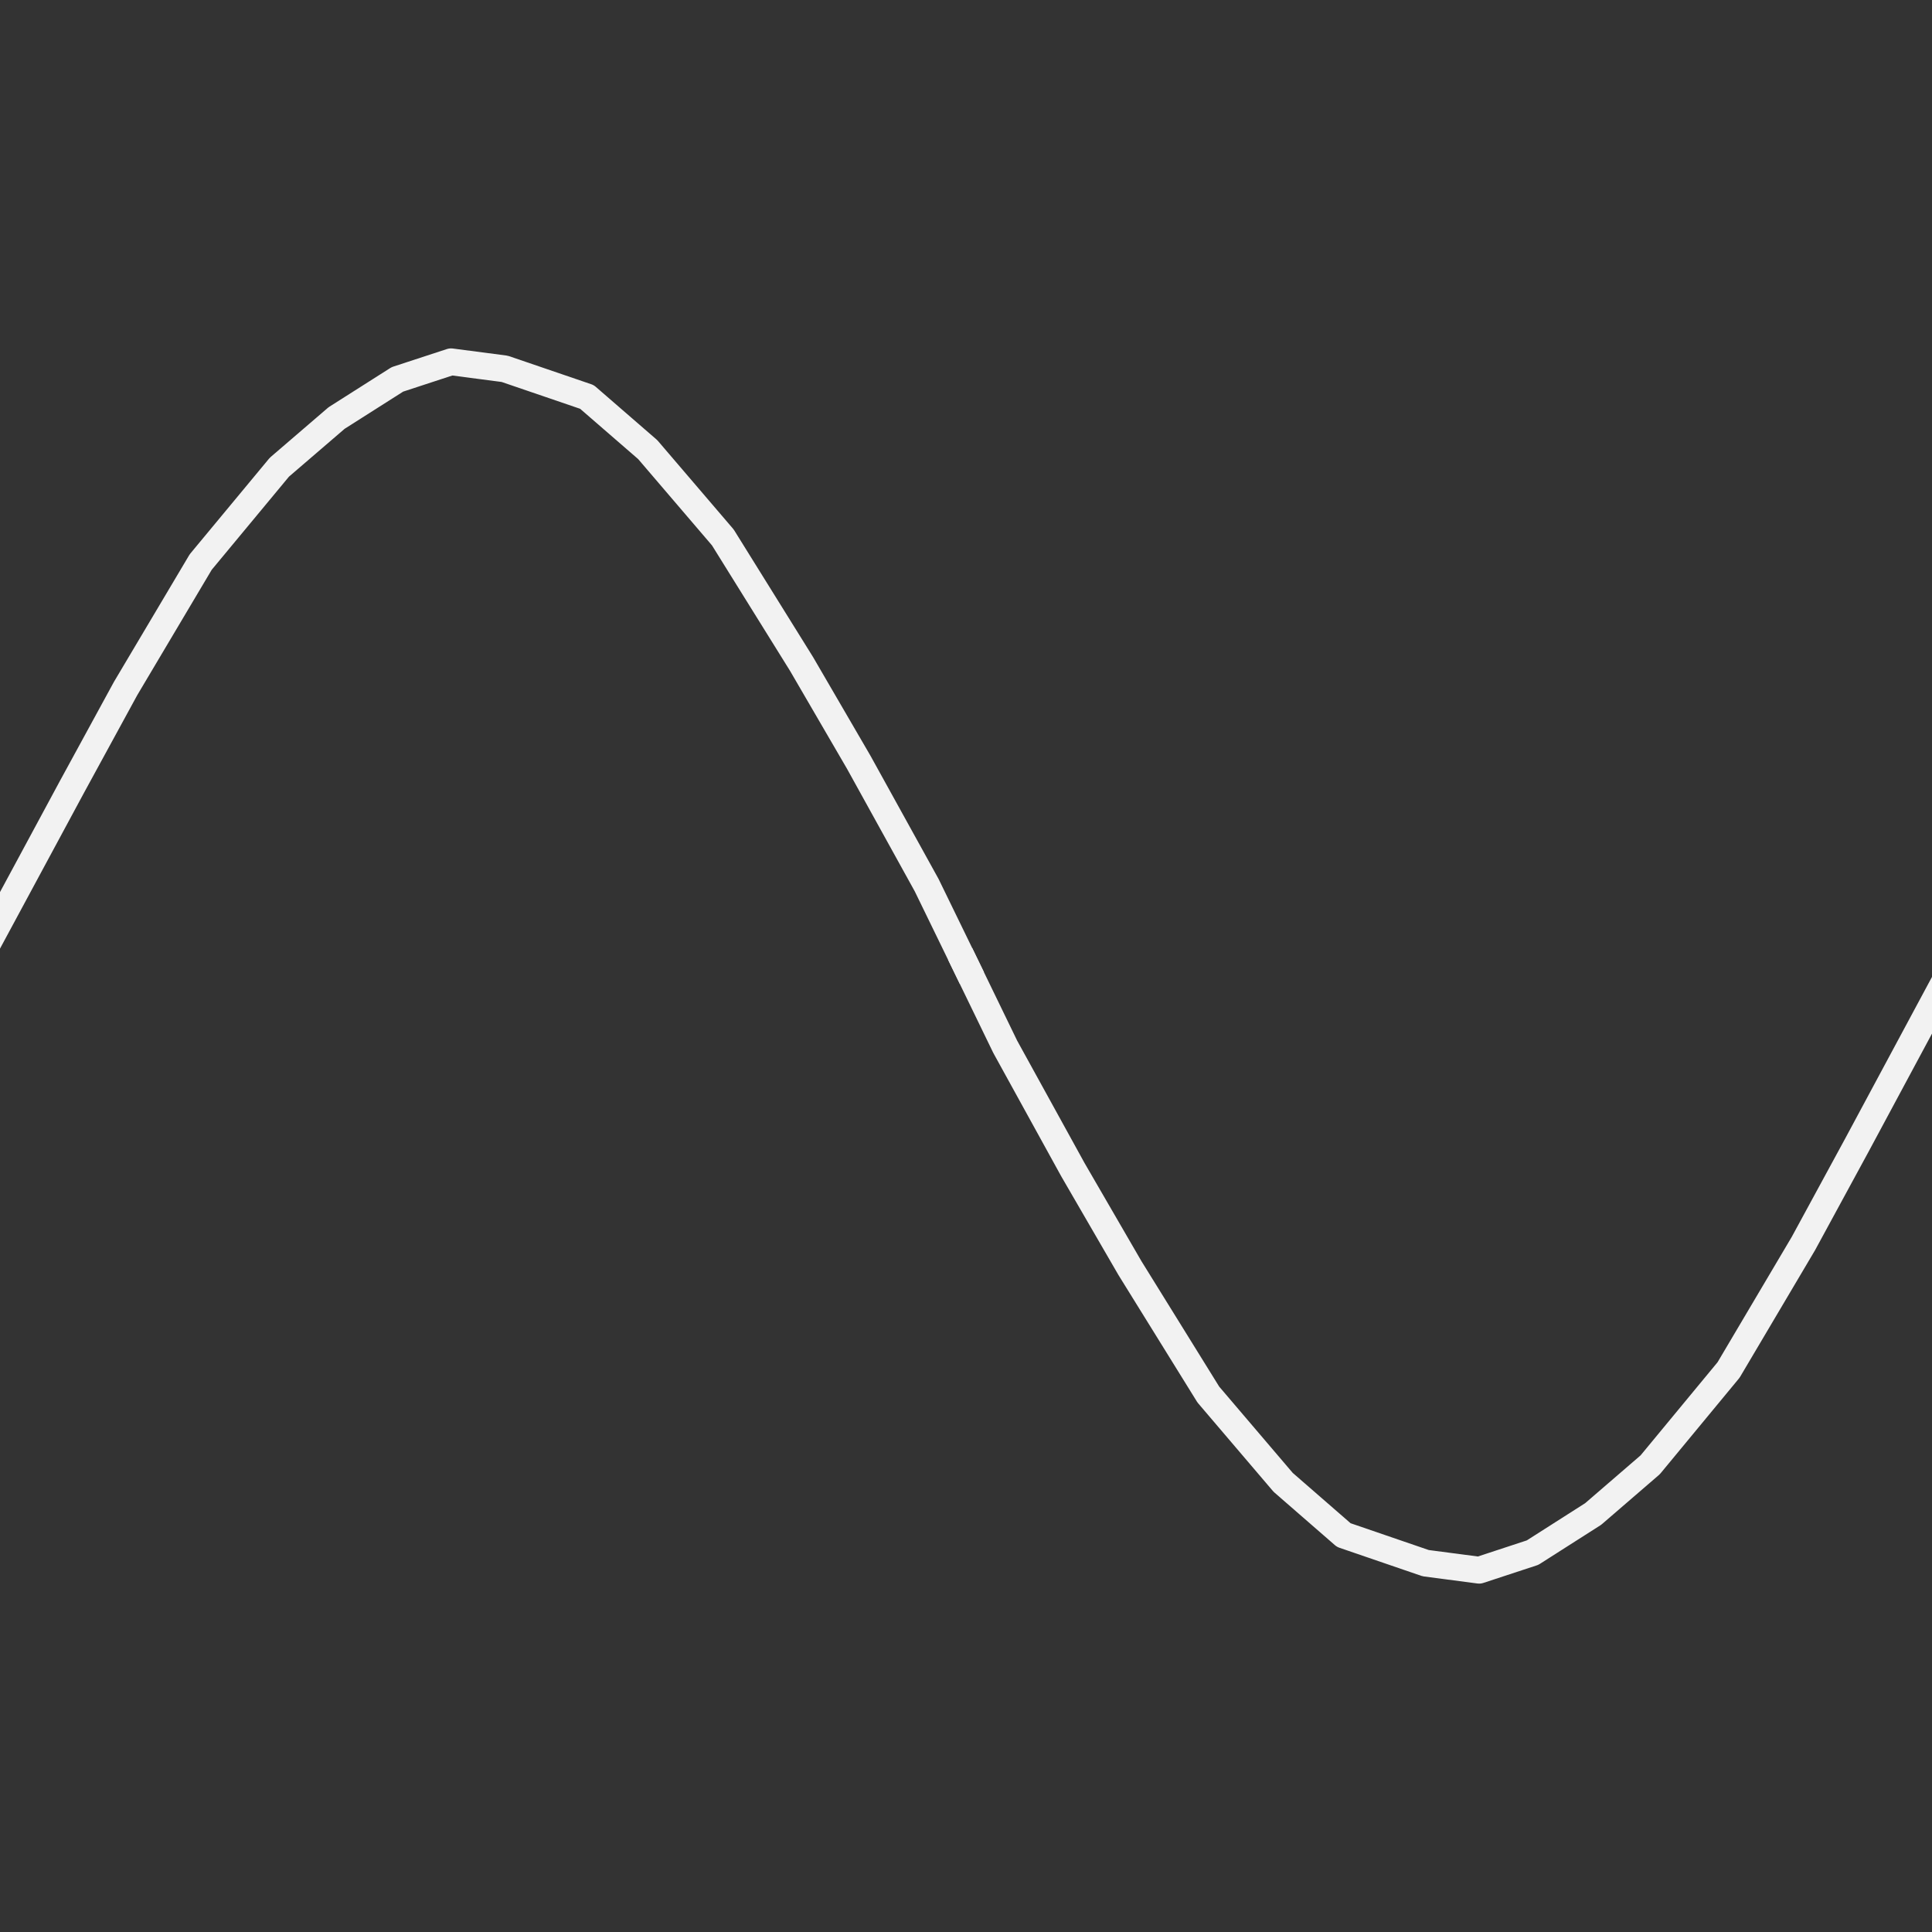 <svg version="1.1" viewBox="0.0 0.0 288.0 288.0" fill="none" stroke="none" stroke-linecap="square" stroke-miterlimit="10" xmlns:xlink="http://www.w3.org/1999/xlink" xmlns="http://www.w3.org/2000/svg"><rect x="0.0" y="0.0" width="288.0" height="288.0" fill="#333333" stroke="none"/><clipPath id="p.0"><path d="m0 0l288.0 0l0 288.0l-288.0 0l0 -288.0z" clip-rule="nonzero"/></clipPath><g clip-path="url(#p.0)"><path fill="#000000" fill-opacity="0.0" d="m0 0l288.0 0l0 288.0l-288.0 0z" fill-rule="evenodd"/><path fill="#000000" fill-opacity="0.0" d="m-3.667 144.0l14.395 -26.706l7.995 -14.661l11.196 -18.85l11.728 -14.139l8.53 -7.331l9.064 -5.759l7.995 -2.619l7.998 1.047l12.26 4.189l9.064 7.856l11.196 13.089l11.728 18.853l8.53 14.661l10.128 18.325l5.865 12.045" fill-rule="evenodd"/><path stroke="#f2f2f2" stroke-width="4.0" stroke-linejoin="round" stroke-linecap="butt" d="m-3.667 144.0l14.395 -26.706l7.995 -14.661l11.196 -18.85l11.728 -14.139l8.53 -7.331l9.064 -5.759l7.995 -2.619l7.998 1.047l12.26 4.189l9.064 7.856l11.196 13.089l11.728 18.853l8.53 14.661l10.128 18.325l5.865 12.045" fill-rule="evenodd"/><path fill="#000000" fill-opacity="0.0" d="m291.142 144.0l-14.343 26.706l-7.966 14.661l-11.156 18.85l-11.686 14.139l-8.499 7.331l-9.031 5.759l-7.966 2.619l-7.969 -1.047l-12.215 -4.189l-9.031 -7.856l-11.156 -13.089l-11.686 -18.853l-8.499 -14.661l-10.091 -18.325l-5.844 -12.045" fill-rule="evenodd"/><path stroke="#f2f2f2" stroke-width="4.0" stroke-linejoin="round" stroke-linecap="butt" d="m291.142 144.0l-14.343 26.706l-7.966 14.661l-11.156 18.85l-11.686 14.139l-8.499 7.331l-9.031 5.759l-7.966 2.619l-7.969 -1.047l-12.215 -4.189l-9.031 -7.856l-11.156 -13.089l-11.686 -18.853l-8.499 -14.661l-10.091 -18.325l-5.844 -12.045" fill-rule="evenodd"/></g></svg>